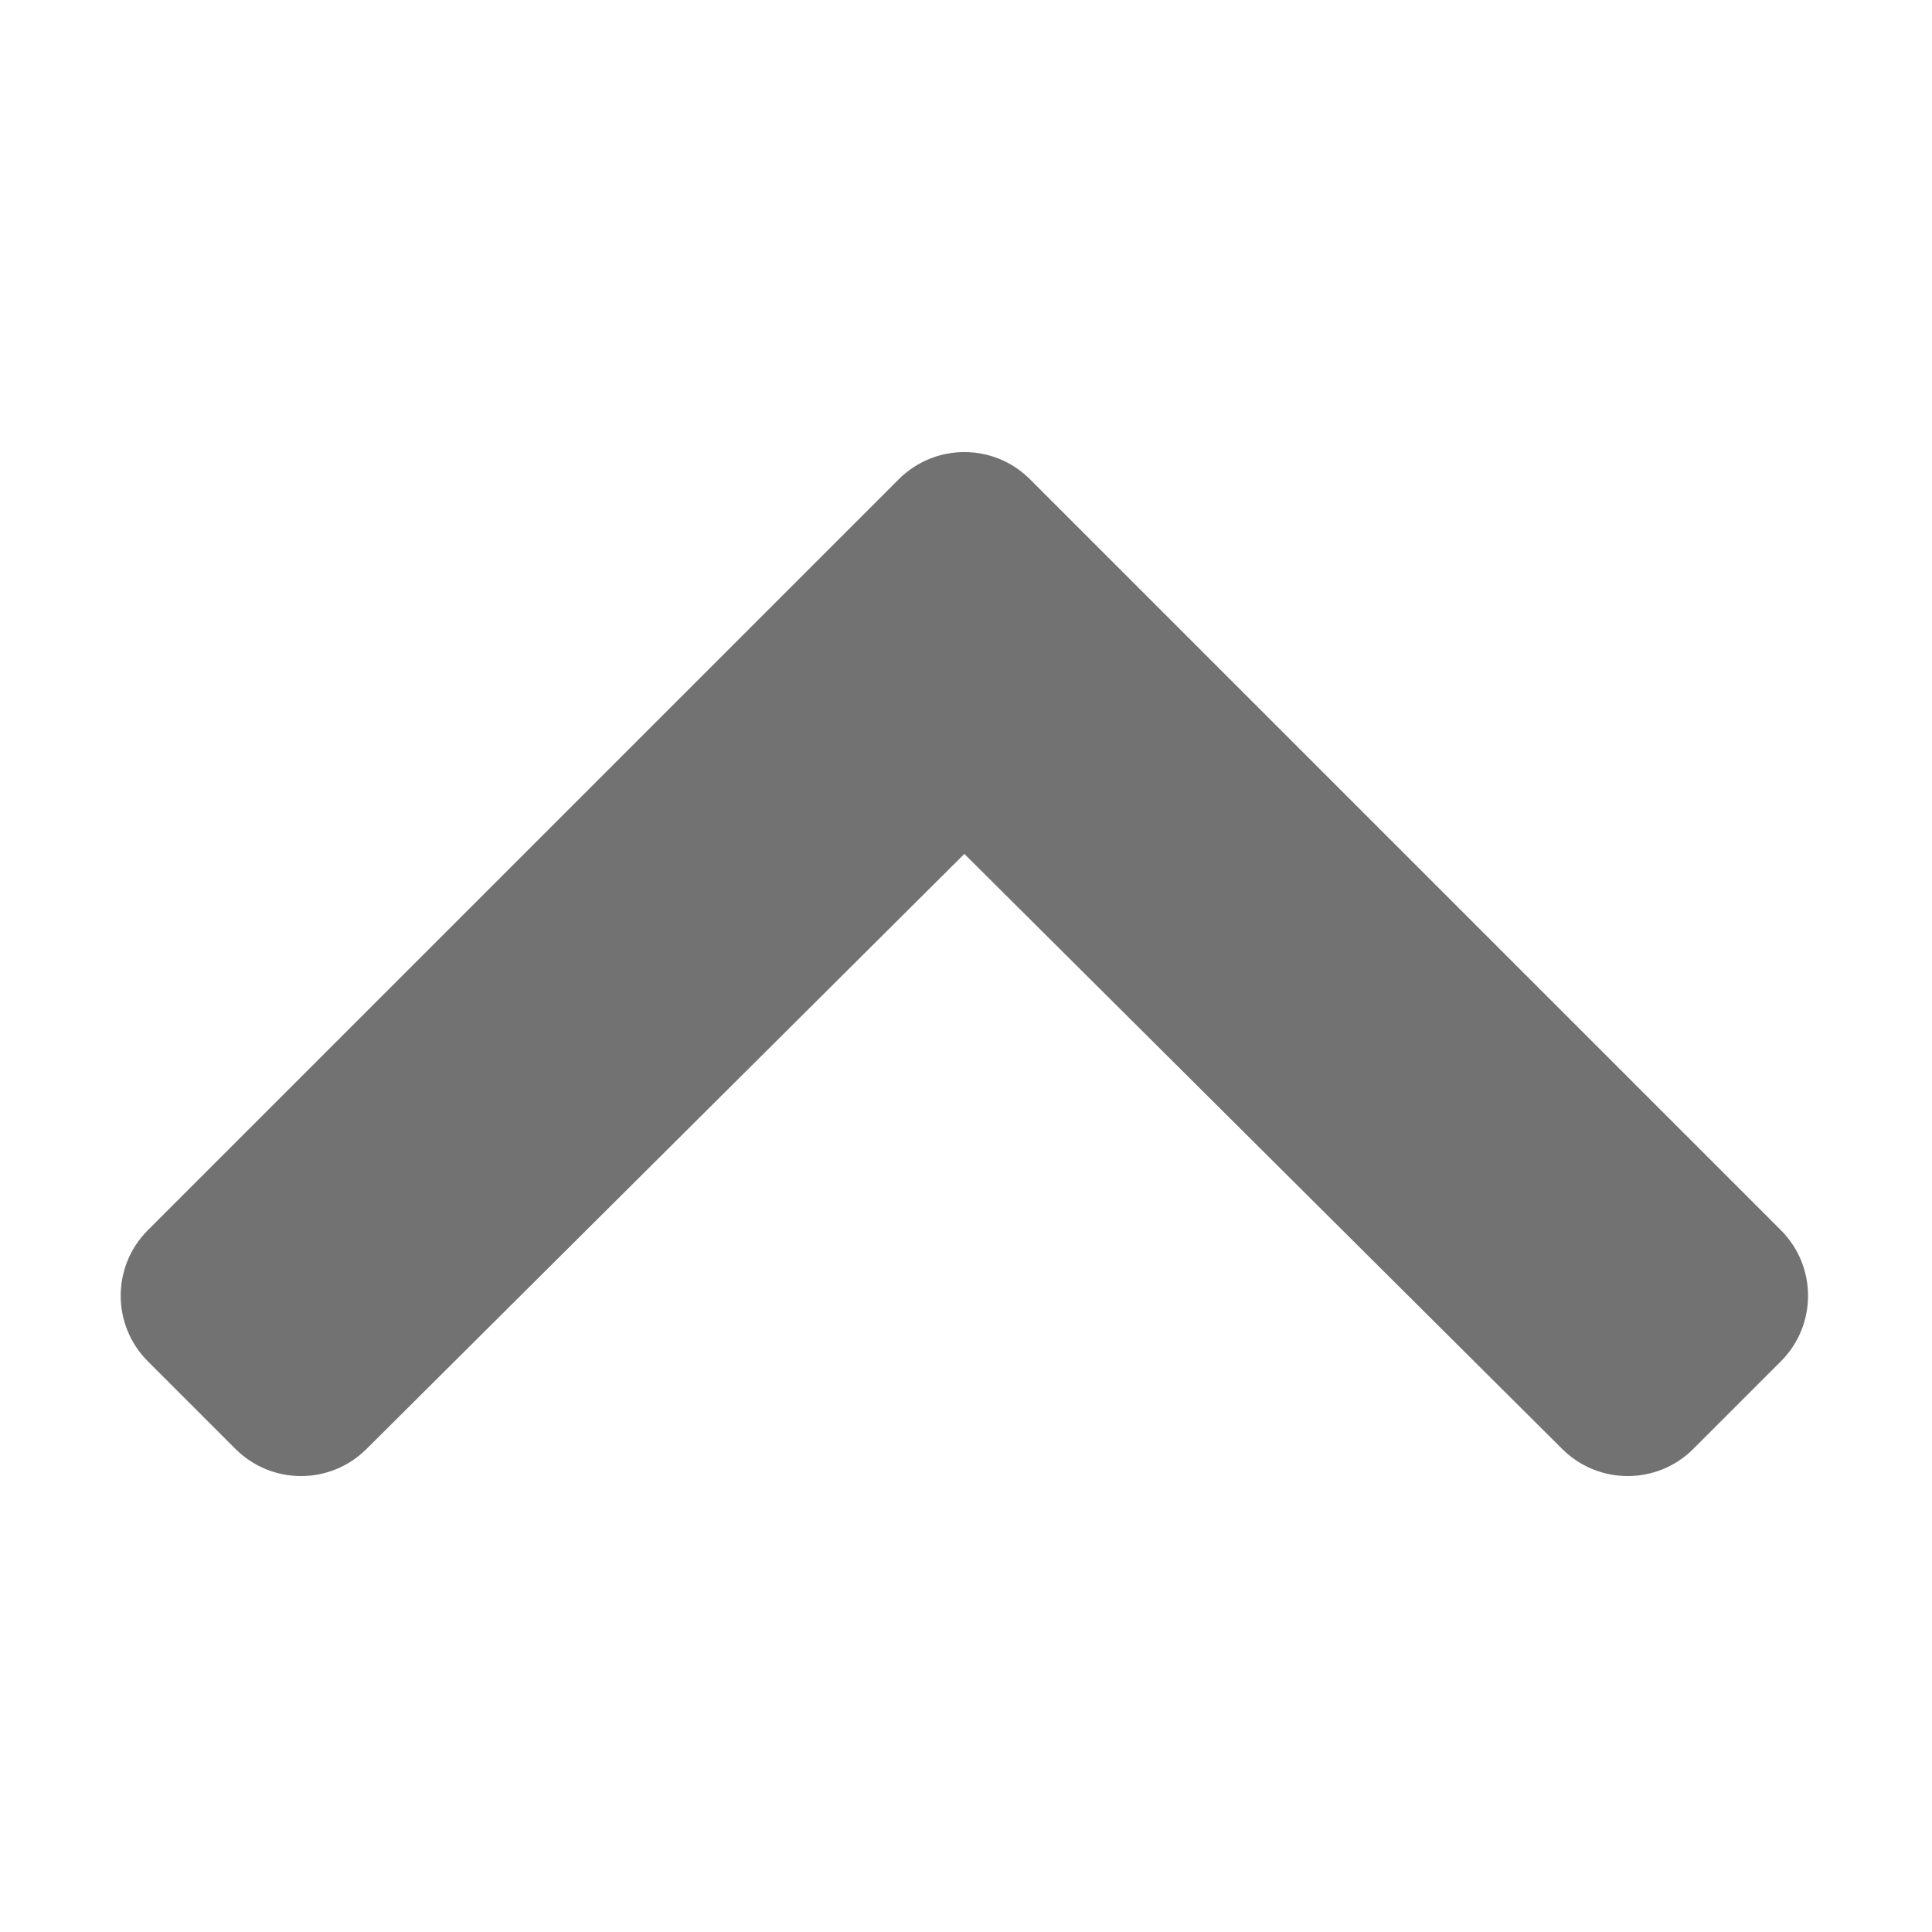 ﻿<?xml version='1.0' encoding='UTF-8'?>
<svg viewBox="-1.637 0.416 32 32" xmlns="http://www.w3.org/2000/svg">
  <g transform="matrix(0.064, 0, 0, 0.064, 0, 0)">
    <path d="M240.971, 130.524L435.314, 324.867C444.687, 334.24 444.687, 349.436 435.314, 358.808L412.647, 381.475C403.29, 390.832 388.125, 390.85 378.746, 381.515L224, 227.495L69.255, 381.516C59.876, 390.851 44.711, 390.833 35.354, 381.476L12.687, 358.809C3.314, 349.436 3.314, 334.24 12.687, 324.868L207.03, 130.525C216.402, 121.152 231.598, 121.152 240.971, 130.524z" fill="#727272" fill-opacity="1" class="Black" />
  </g>
</svg>